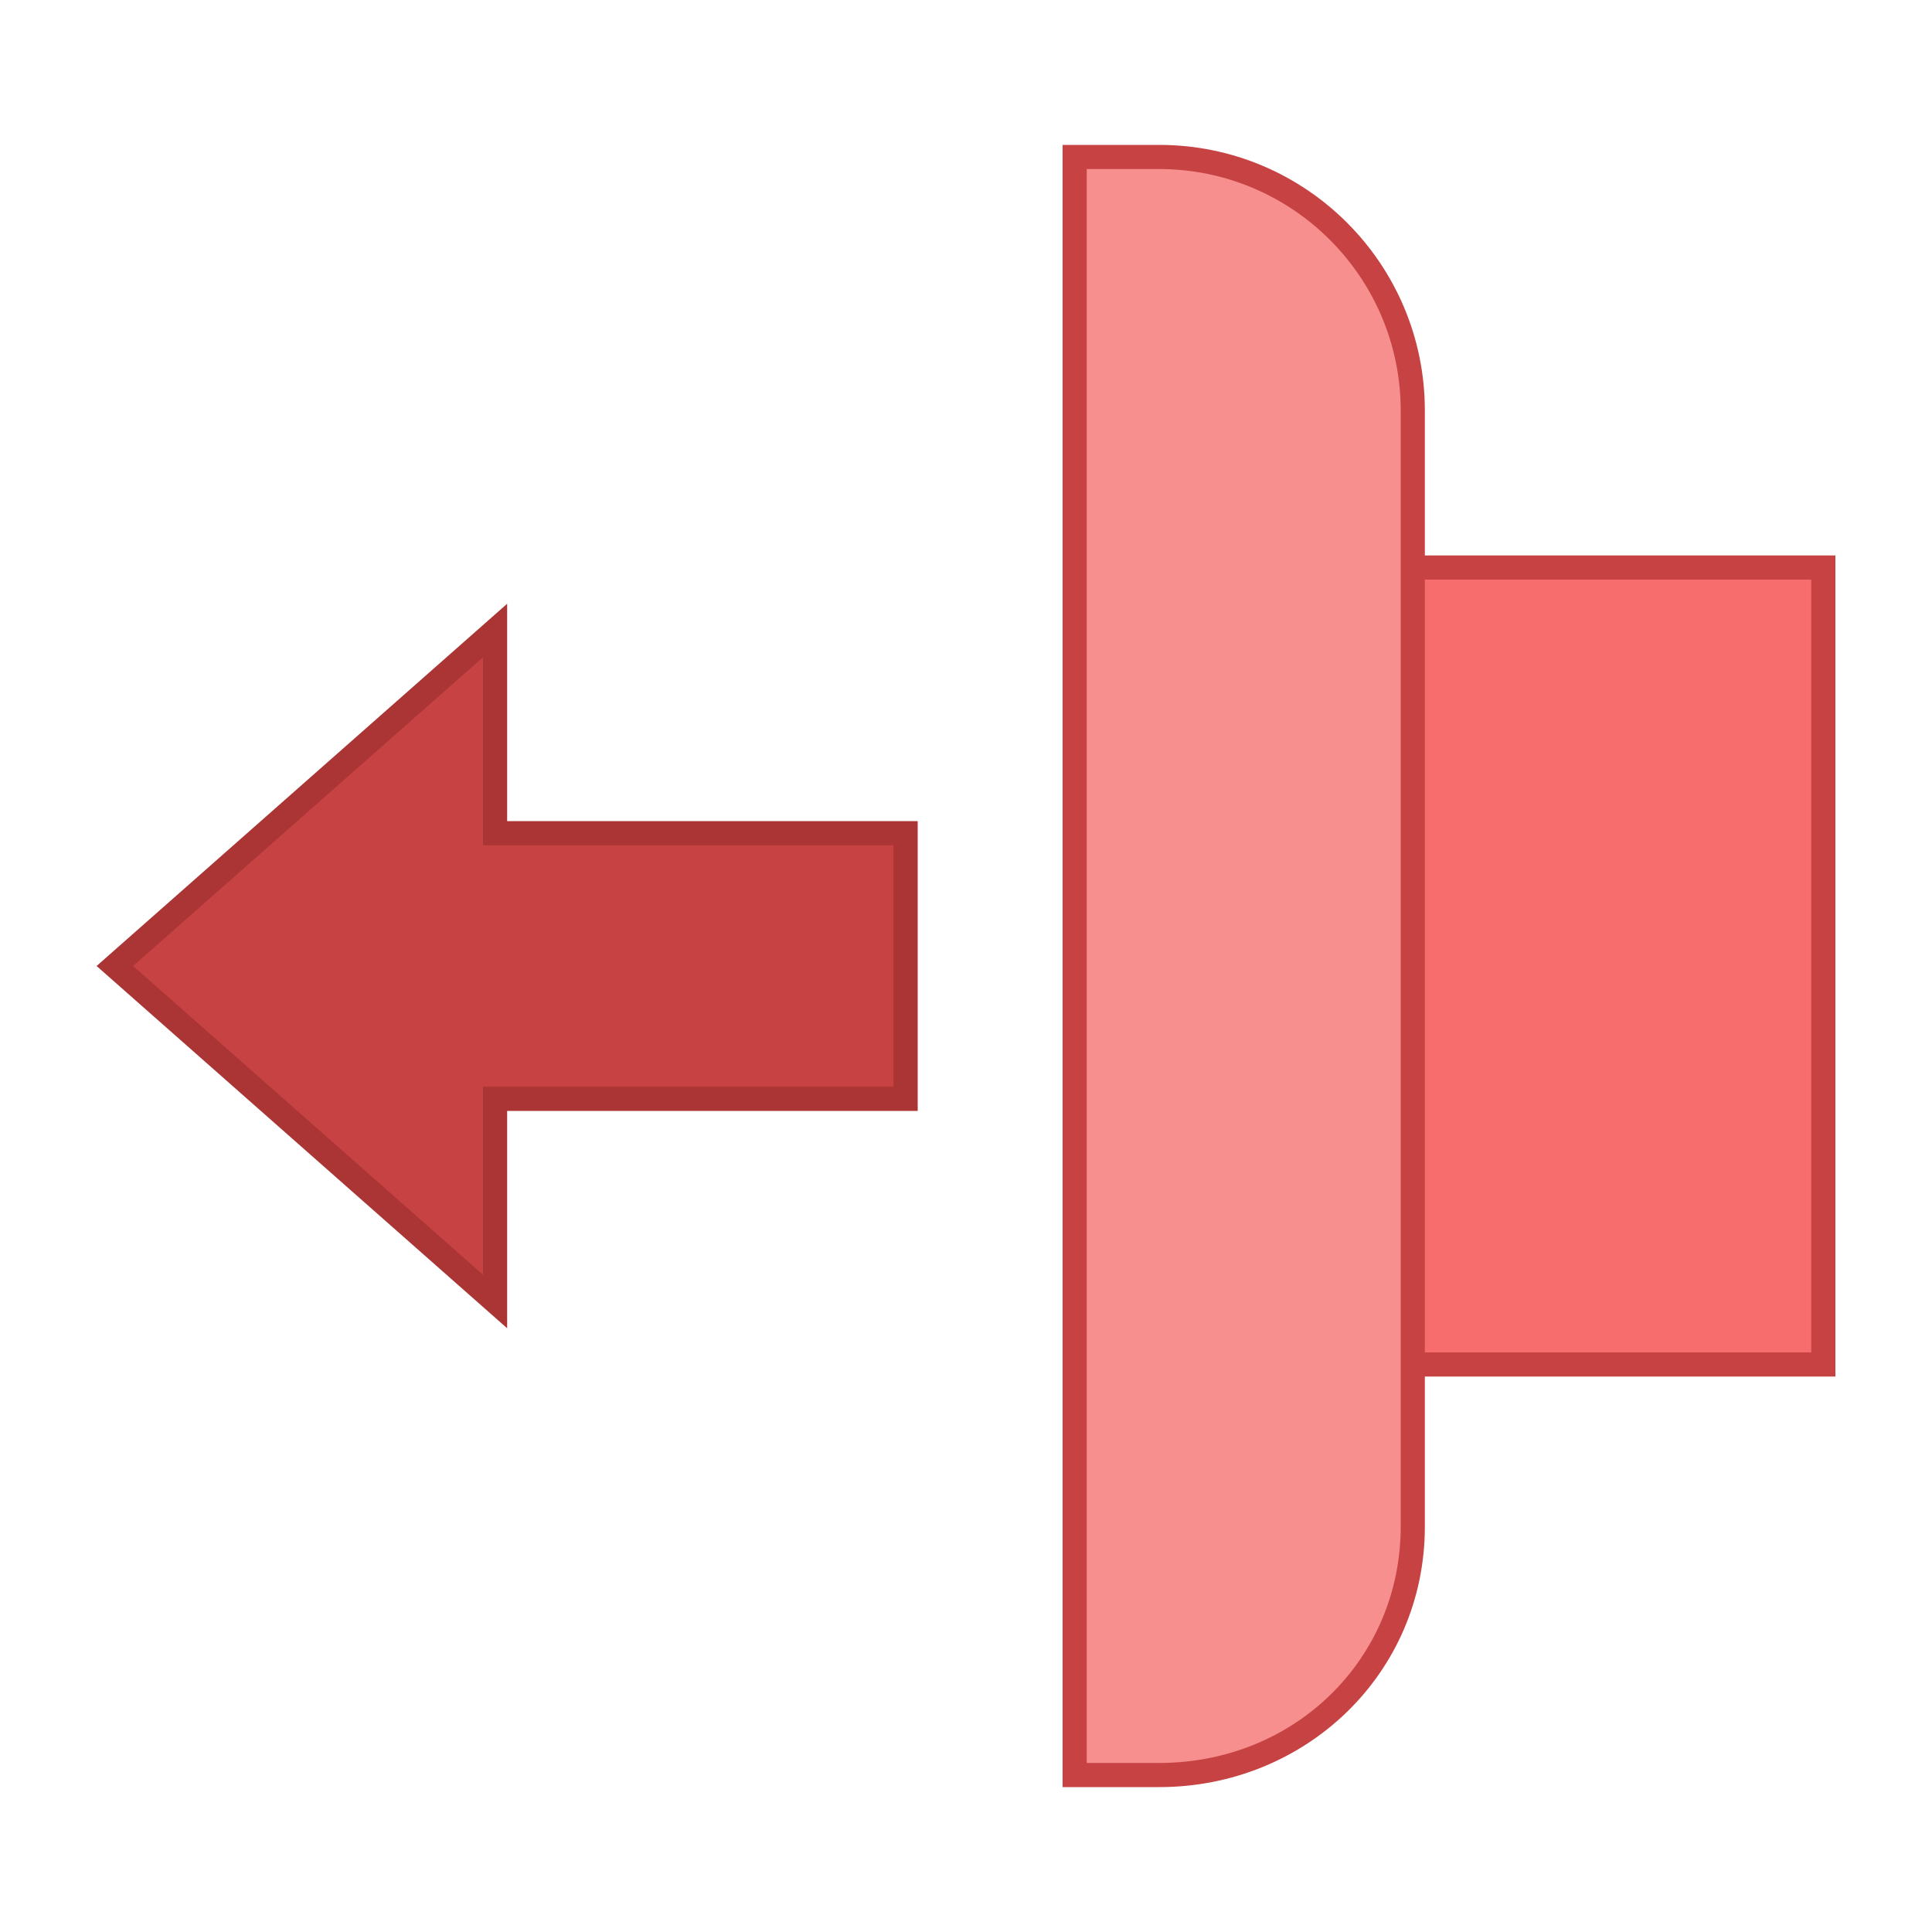 <svg xmlns="http://www.w3.org/2000/svg" width="300" height="300" viewBox="0 0 80 80"><path fill="#c74343" d="M4.756 40L20.5 26.108 20.5 34.5 37.5 34.5 37.5 45.5 20.5 45.5 20.5 53.892z"/><path fill="#ab3434" d="M20,27.216V34v1h1h16v10H21h-1v1v6.784L5.511,40L20,27.216 M21,25L4,40l17,15v-9h17V34H21V25L21,25 z"/><path fill="#f76d6d" d="M57.5 23.5H75.5V56.5H57.5z"/><path fill="#c74343" d="M75,24v32H58V24H75 M76,23H57v34h19V23L76,23z"/><g><path fill="#f78f8f" d="M44.5,73.5v-67H48c5.79,0,10.5,4.71,10.5,10.5v46.211C58.5,68.98,53.888,73.5,48,73.5H44.5z"/><path fill="#c74343" d="M48,7c5.514,0,10,4.486,10,10v46.211C58,68.7,53.607,73,48,73h-3V7H48 M48,6h-4v68h4 c6.075,0,11-4.714,11-10.789V17C59,10.925,54.075,6,48,6L48,6z"/></g></svg>